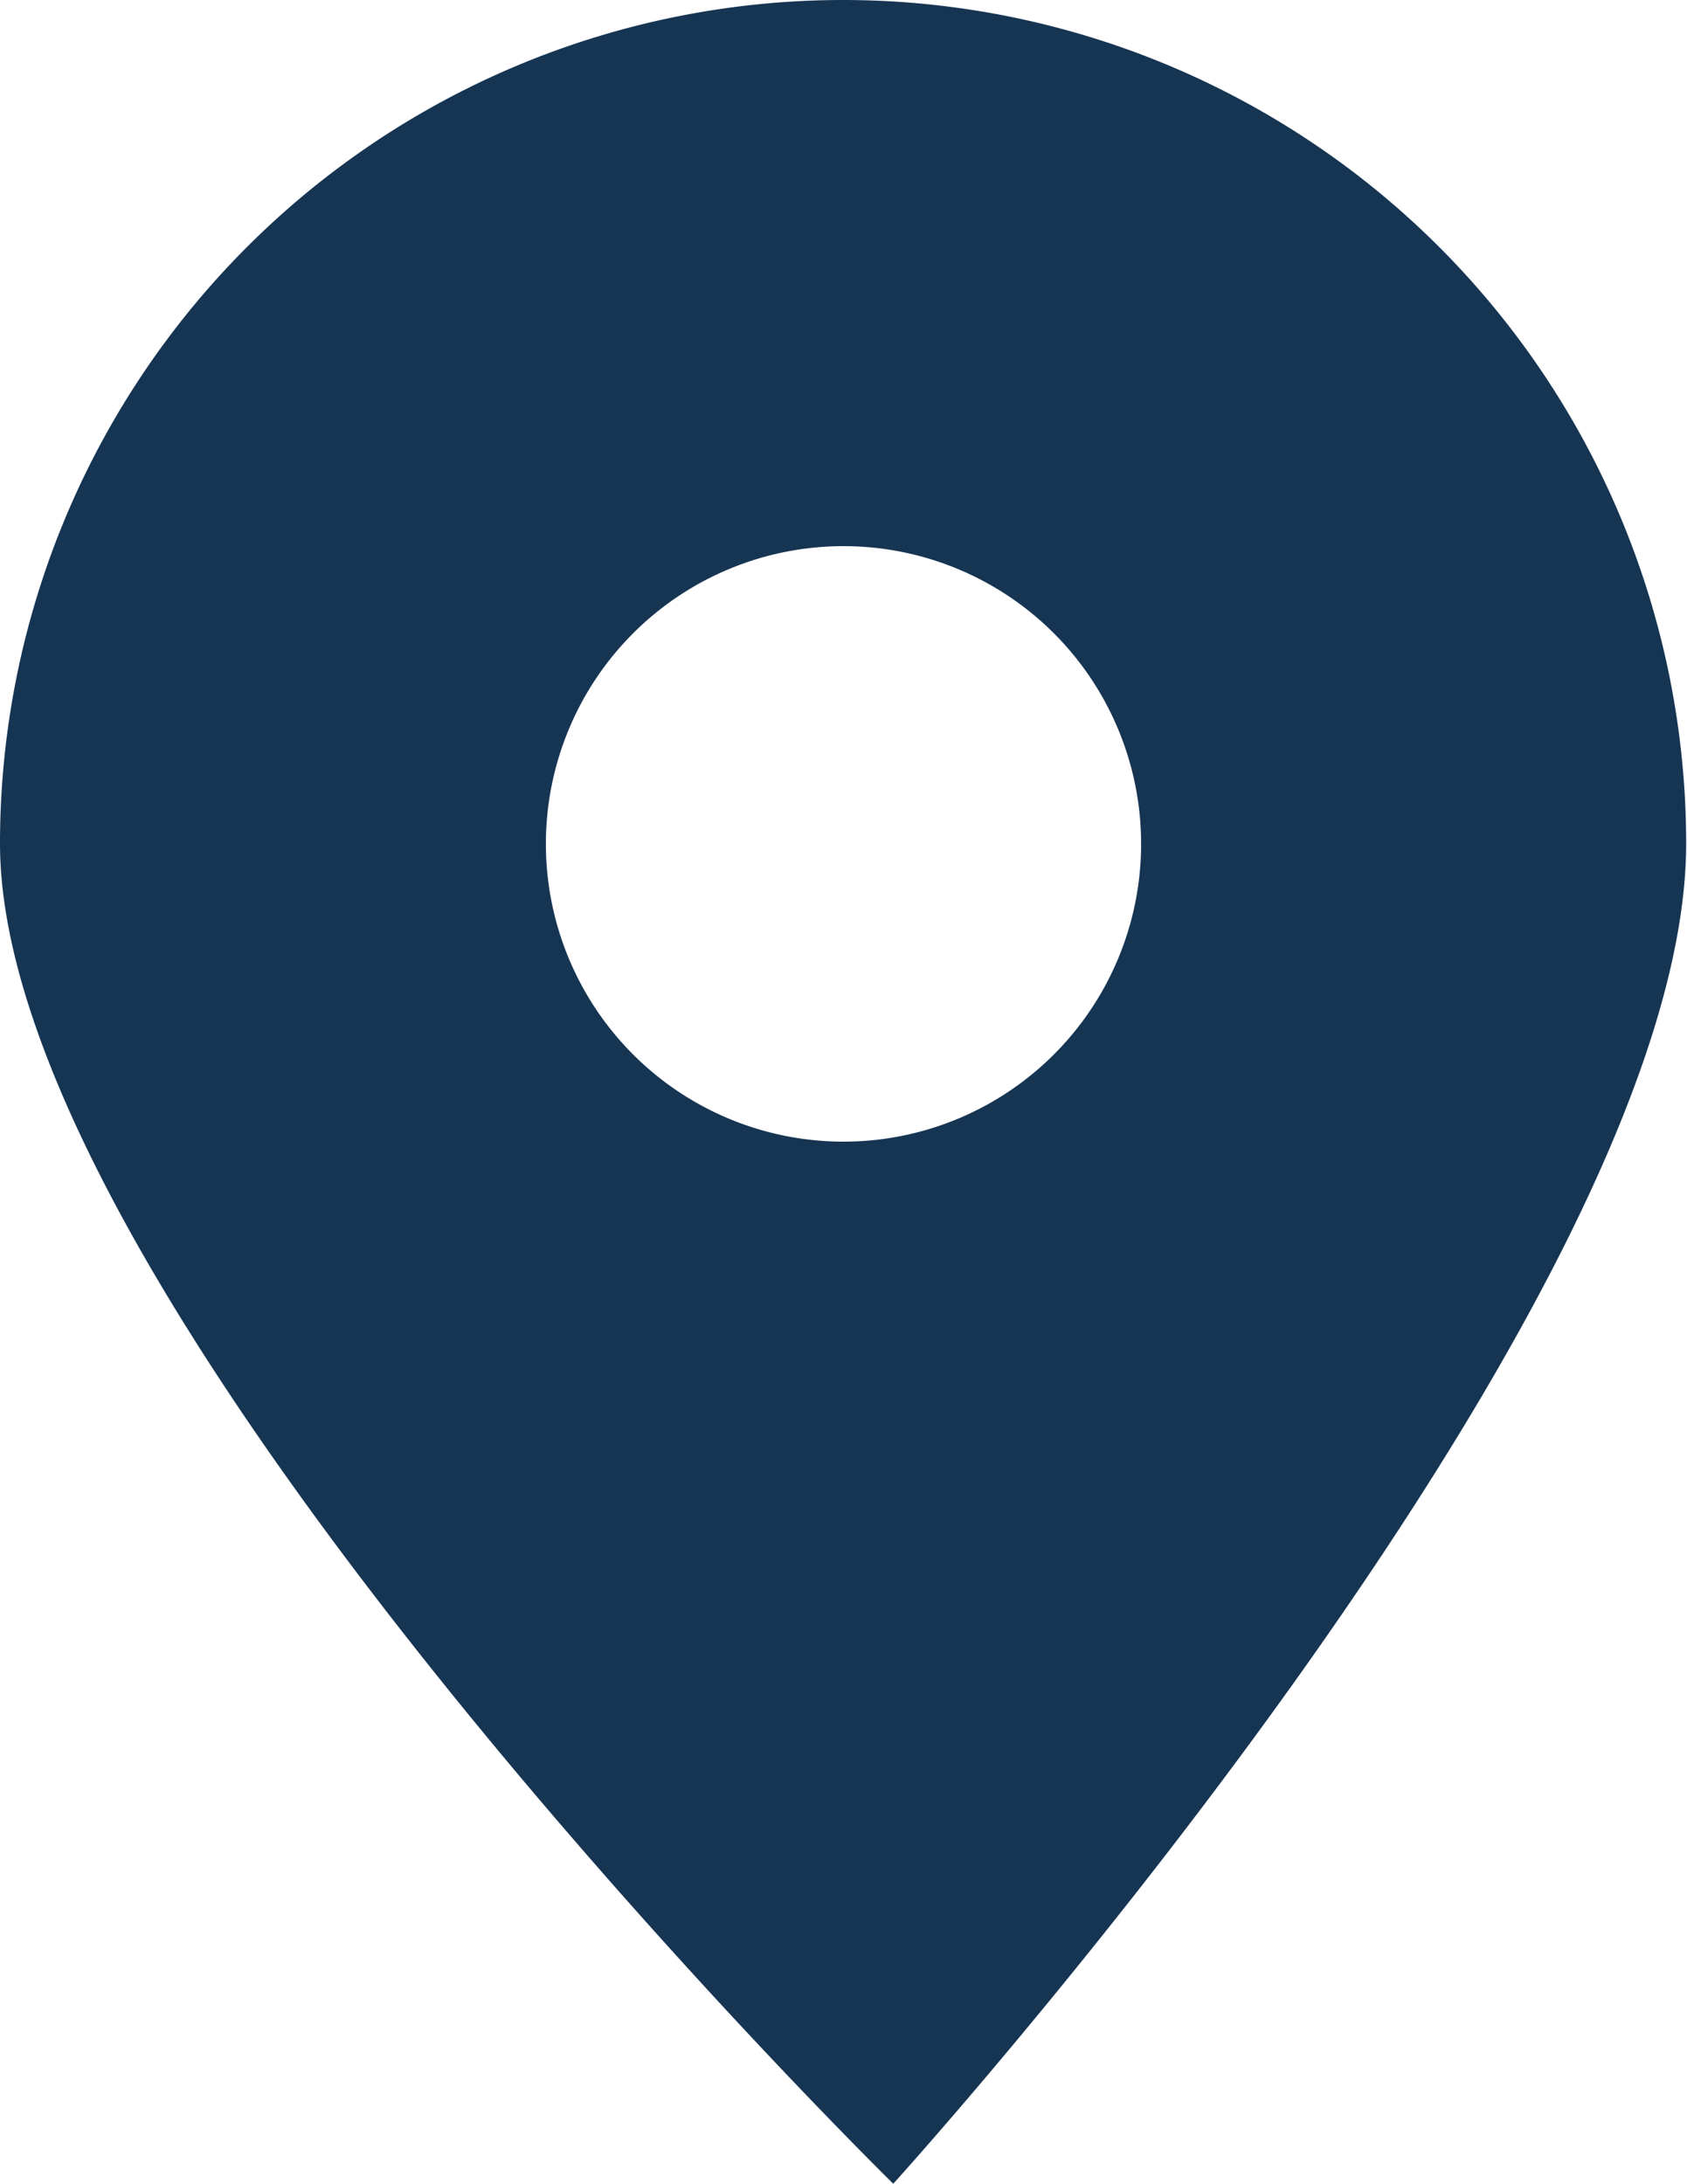 <svg xmlns="http://www.w3.org/2000/svg" viewBox="0 0 40.02 51.79"><defs><style>.cls-1{fill:#163553;}</style></defs><g id="Layer_2" data-name="Layer 2"><g id="main"><path class="cls-1" d="M20,0A20,20,0,0,0,0,20c0,11,21.19,31.78,21.19,31.78S40,31.06,40,20A20,20,0,0,0,20,0Zm0,27.07A7.06,7.06,0,1,1,27.07,20,7.06,7.06,0,0,1,20,27.07Z"/></g></g></svg>
